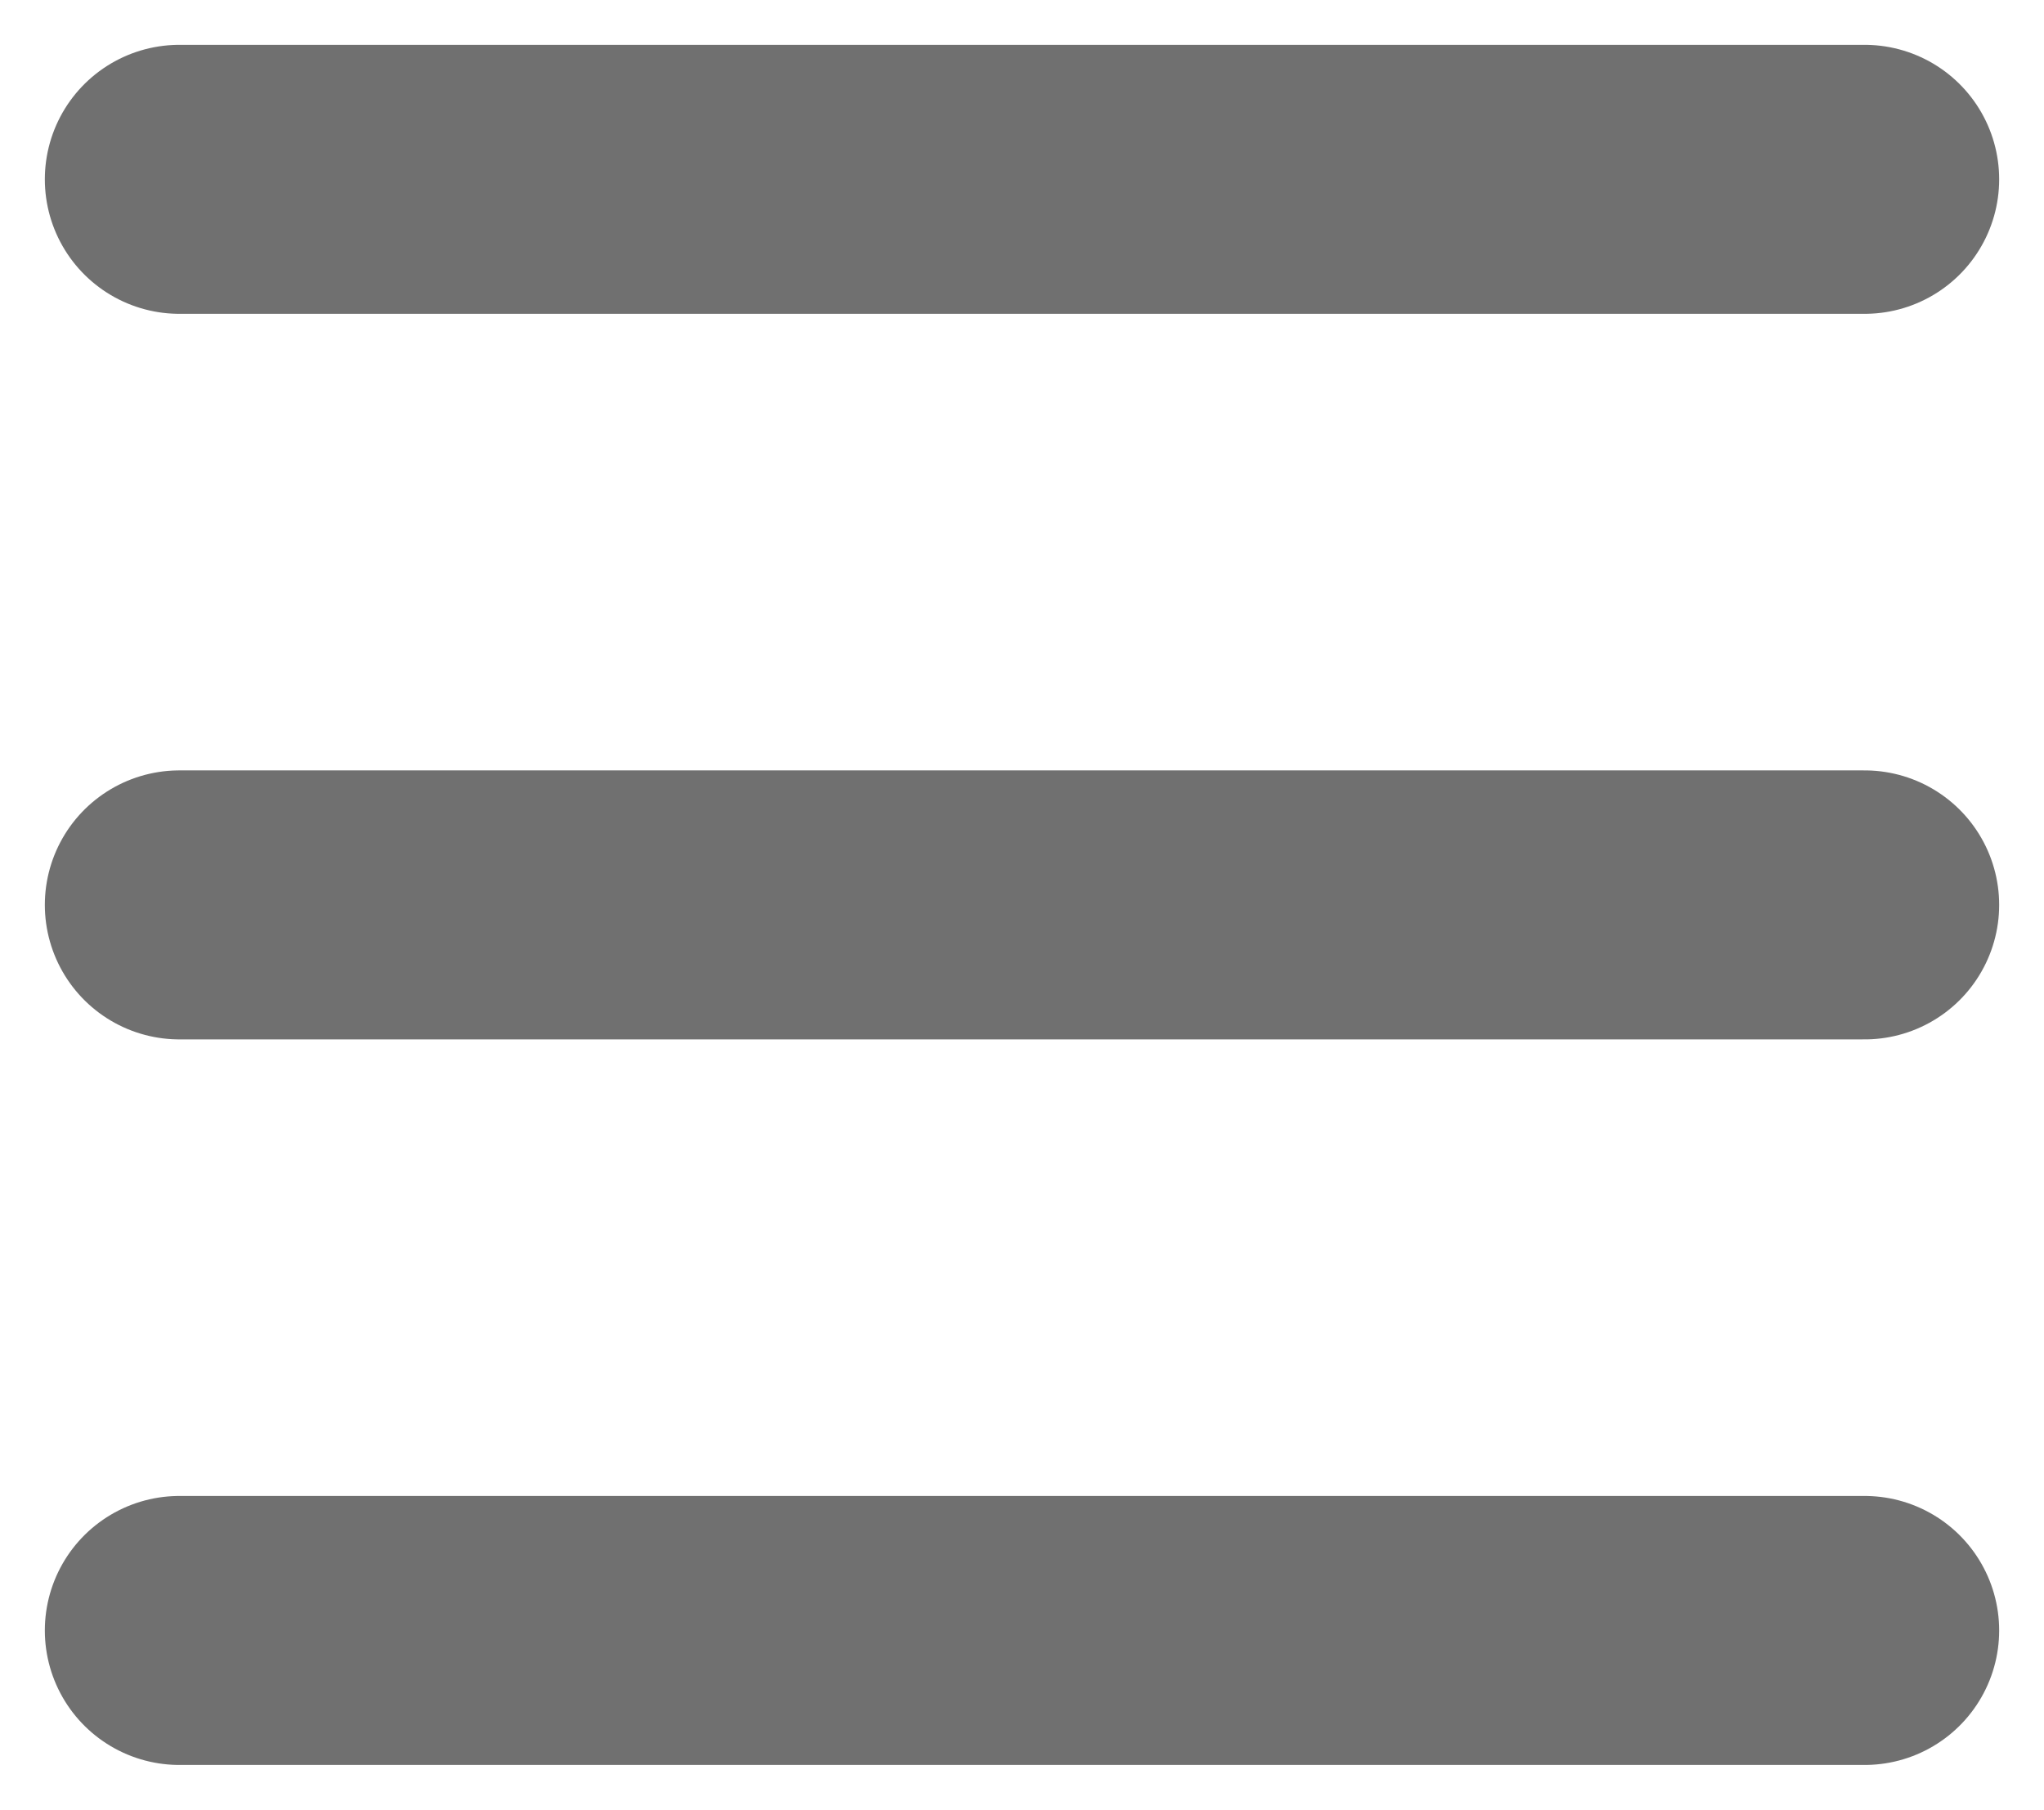 <svg xmlns="http://www.w3.org/2000/svg" width="22.794" height="20.184" viewBox="0 0 22.794 20.184">
  <g id="그룹_6" data-name="그룹 6" transform="translate(2 2)">
    <line id="선_2" data-name="선 2" x2="18.794" transform="translate(0 0)" fill="none" stroke="#707070" stroke-linecap="round" stroke-width="3"/>
    <line id="선_3" data-name="선 3" x2="18.794" transform="translate(0 8.092)" fill="none" stroke="#707070" stroke-linecap="round" stroke-width="3"/>
    <line id="선_4" data-name="선 4" x2="18.794" transform="translate(0 16.184)" fill="none" stroke="#707070" stroke-linecap="round" stroke-width="3"/>
  </g>
</svg>
